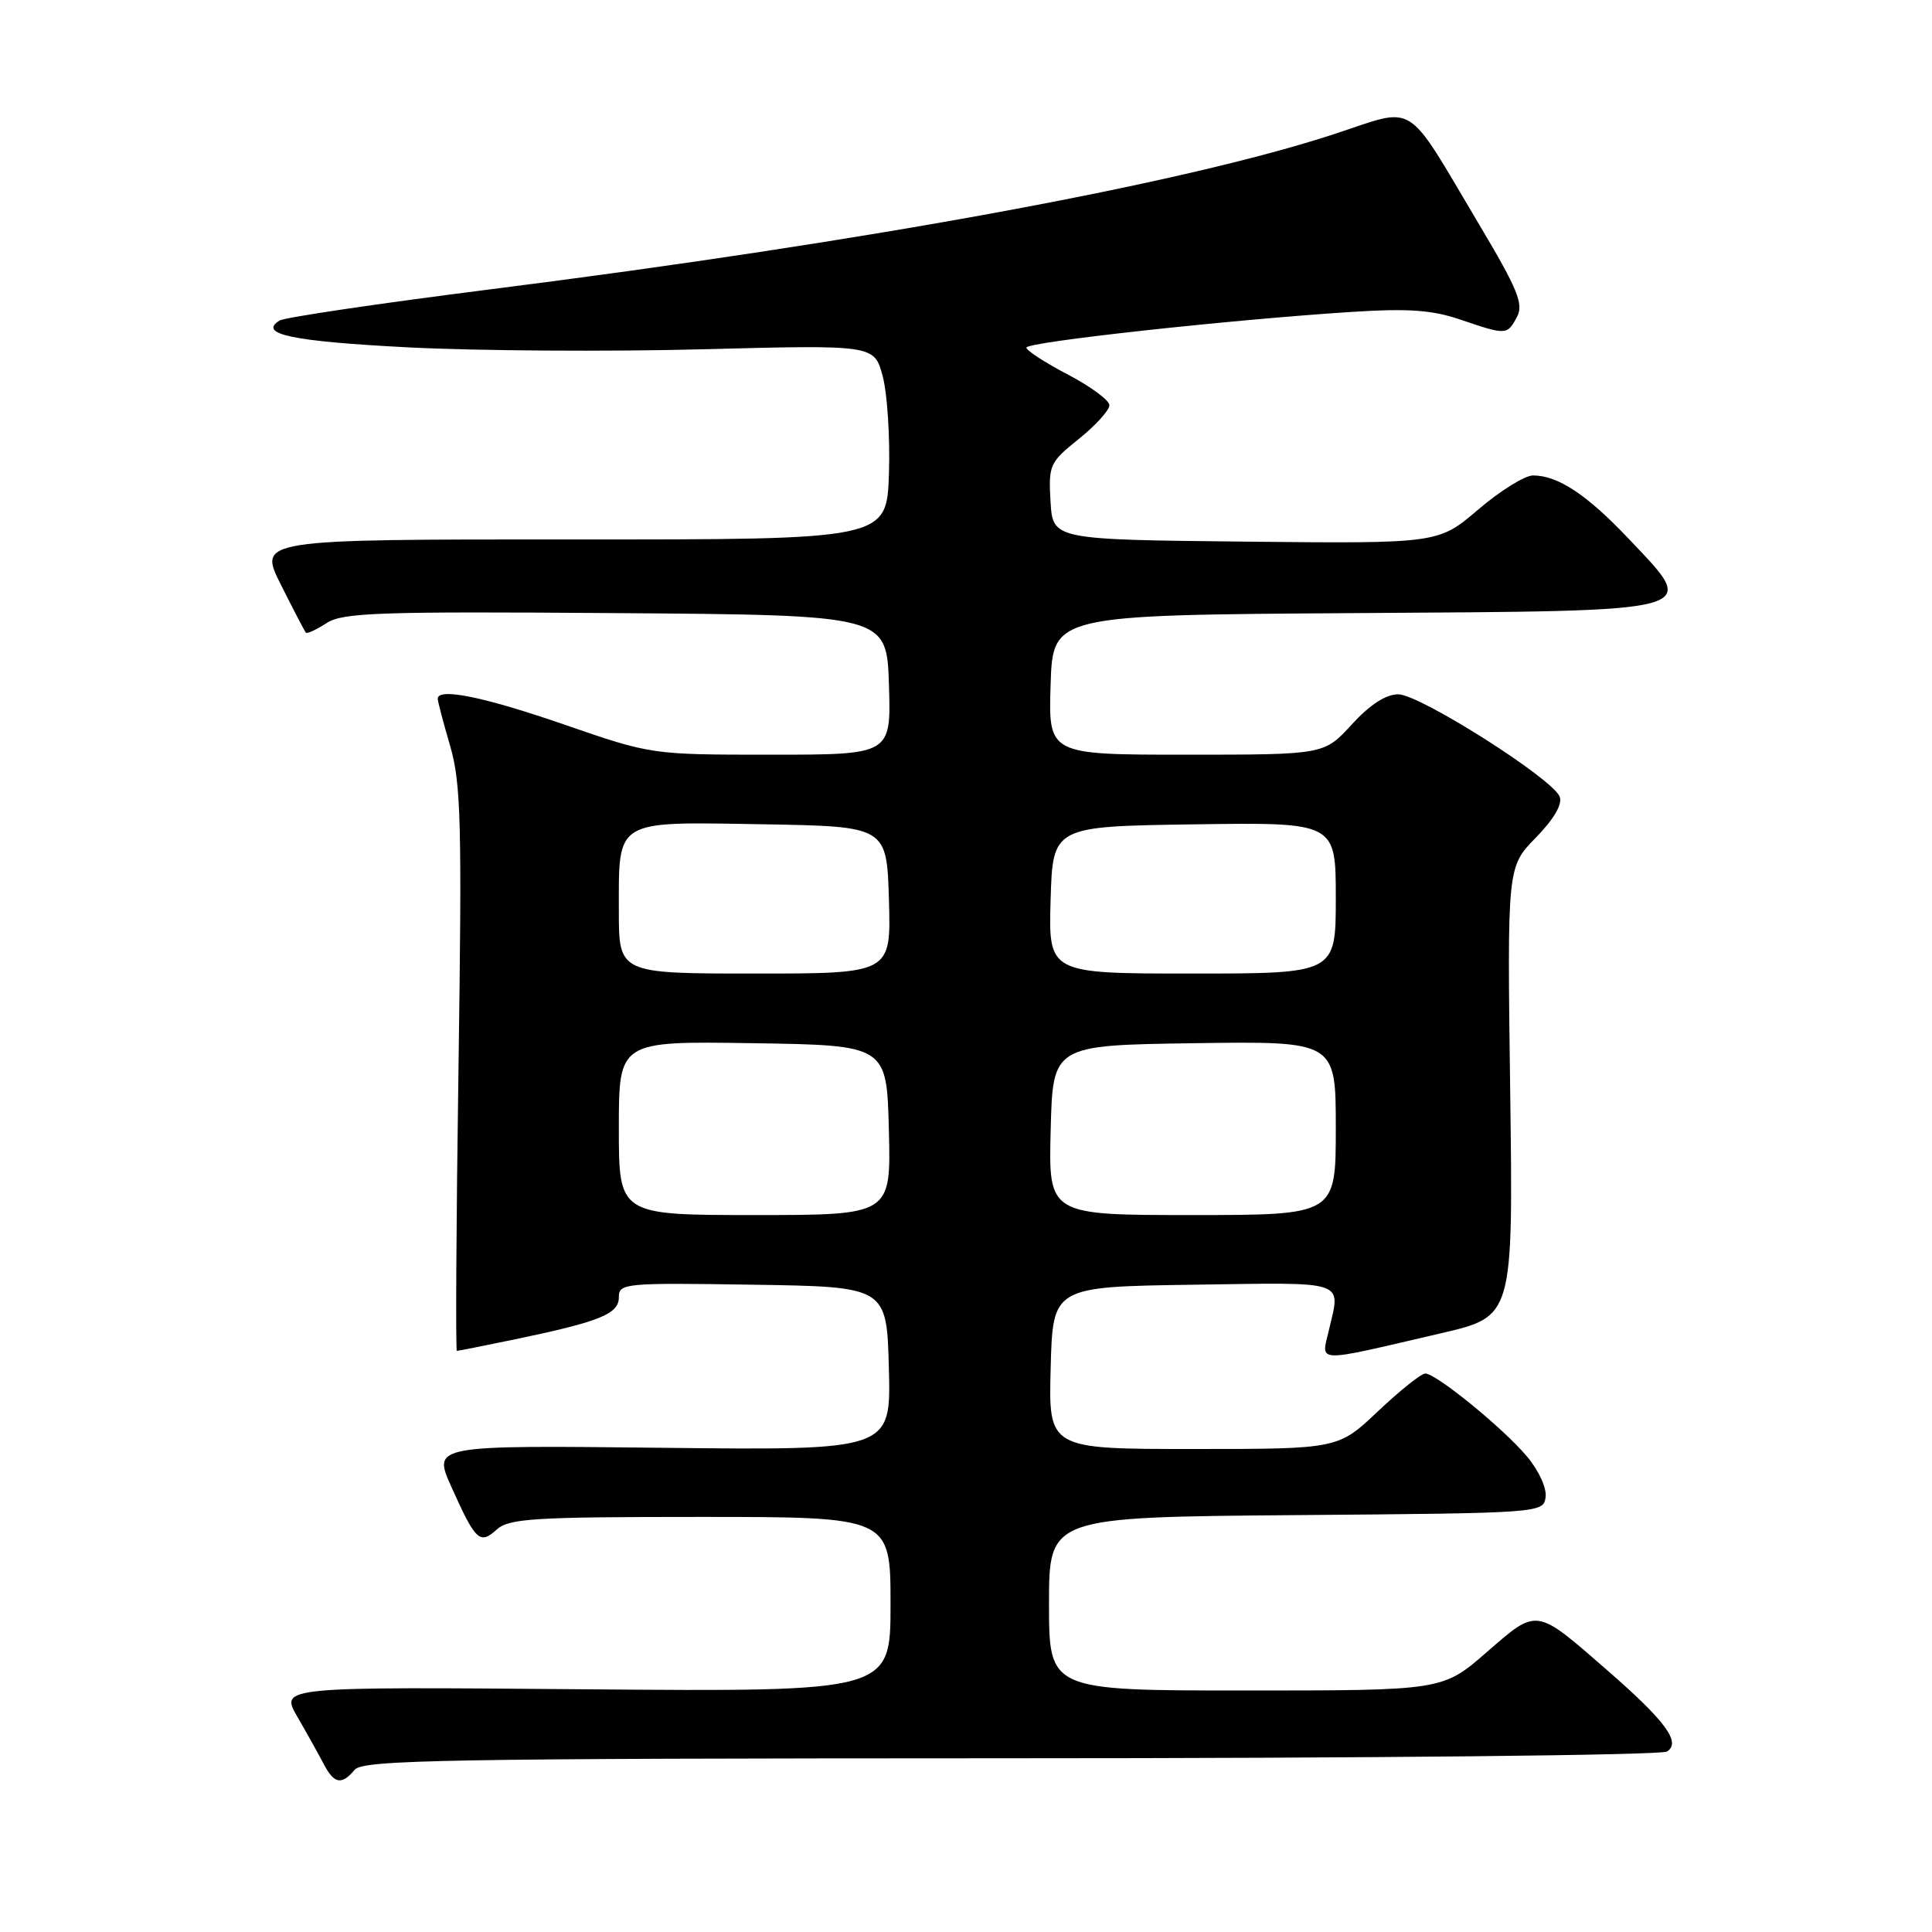 <?xml version="1.0" encoding="UTF-8" standalone="no"?>
<!DOCTYPE svg PUBLIC "-//W3C//DTD SVG 1.1//EN" "http://www.w3.org/Graphics/SVG/1.1/DTD/svg11.dtd" >
<svg xmlns="http://www.w3.org/2000/svg" xmlns:xlink="http://www.w3.org/1999/xlink" version="1.1" viewBox="0 0 256 256">
 <g >
 <path fill="currentColor"
d=" M 47.00 234.50 C 48.09 233.19 58.99 233.00 133.87 232.98 C 181.12 232.98 220.12 232.58 220.88 232.09 C 222.79 230.89 220.74 228.09 212.96 221.31 C 203.42 212.99 203.76 213.04 197.00 218.92 C 191.16 224.00 191.16 224.00 165.08 224.00 C 139.00 224.00 139.00 224.00 139.00 212.51 C 139.00 201.03 139.00 201.03 171.75 200.76 C 204.22 200.50 204.50 200.48 204.80 198.39 C 204.97 197.19 203.90 194.85 202.34 193.00 C 199.19 189.24 190.30 182.00 188.85 182.00 C 188.32 182.00 185.50 184.25 182.59 187.00 C 177.31 192.00 177.31 192.00 158.12 192.00 C 138.93 192.00 138.93 192.00 139.22 181.25 C 139.50 170.50 139.50 170.50 158.25 170.23 C 178.77 169.93 177.64 169.55 176.08 176.28 C 175.06 180.65 173.95 180.62 191.00 176.65 C 200.50 174.44 200.50 174.44 200.11 144.66 C 199.71 114.88 199.71 114.88 203.49 111.01 C 205.90 108.54 207.05 106.57 206.67 105.57 C 205.75 103.18 188.12 92.00 185.28 92.00 C 183.63 92.00 181.52 93.37 179.11 96.00 C 175.46 100.00 175.46 100.00 157.19 100.00 C 138.92 100.00 138.92 100.00 139.21 90.75 C 139.50 81.50 139.50 81.50 179.45 81.24 C 226.44 80.93 225.16 81.28 215.76 71.34 C 210.27 65.54 206.43 63.00 203.13 63.00 C 202.05 63.00 198.78 65.03 195.87 67.52 C 190.58 72.03 190.58 72.03 165.04 71.77 C 139.50 71.50 139.50 71.50 139.20 66.45 C 138.92 61.62 139.08 61.27 142.95 58.16 C 145.18 56.37 147.00 54.36 147.00 53.70 C 147.00 53.04 144.52 51.21 141.50 49.63 C 138.47 48.05 136.00 46.44 136.00 46.06 C 136.00 45.32 162.90 42.37 179.11 41.33 C 186.64 40.85 189.76 41.07 193.54 42.36 C 199.60 44.42 199.71 44.42 201.01 41.99 C 201.91 40.30 201.11 38.33 195.99 29.74 C 186.05 13.02 187.83 14.14 176.87 17.74 C 156.82 24.33 114.99 32.02 64.88 38.35 C 50.25 40.20 37.72 42.06 37.05 42.47 C 34.13 44.28 38.74 45.24 54.14 46.03 C 63.14 46.49 80.70 46.61 93.17 46.28 C 115.84 45.69 115.84 45.69 116.96 49.84 C 117.57 52.13 117.95 57.94 117.79 62.75 C 117.50 71.50 117.50 71.50 75.85 71.48 C 34.21 71.47 34.21 71.47 37.22 77.48 C 38.88 80.79 40.37 83.65 40.53 83.83 C 40.69 84.01 41.92 83.44 43.26 82.57 C 45.39 81.17 50.14 81.01 81.59 81.24 C 117.50 81.50 117.50 81.50 117.79 90.75 C 118.08 100.00 118.08 100.00 102.19 100.00 C 86.31 100.00 86.31 100.00 74.74 96.00 C 64.13 92.33 58.00 91.08 58.00 92.60 C 58.00 92.92 58.74 95.74 59.65 98.85 C 61.09 103.81 61.22 109.07 60.75 141.75 C 60.45 162.24 60.36 179.00 60.54 179.00 C 60.72 179.00 64.16 178.31 68.18 177.48 C 79.48 175.13 82.00 174.11 82.00 171.90 C 82.00 170.03 82.74 169.97 99.75 170.23 C 117.50 170.50 117.50 170.50 117.78 181.34 C 118.07 192.18 118.07 192.18 87.70 191.84 C 57.34 191.50 57.34 191.50 59.80 197.00 C 63.03 204.19 63.57 204.70 65.81 202.68 C 67.44 201.20 70.68 201.00 92.83 201.00 C 118.00 201.00 118.00 201.00 118.00 212.59 C 118.00 224.17 118.00 224.17 77.55 223.84 C 37.10 223.50 37.10 223.50 39.41 227.50 C 40.69 229.70 42.25 232.51 42.90 233.75 C 44.27 236.38 45.28 236.57 47.00 234.50 Z  M 82.00 149.48 C 82.00 137.95 82.00 137.95 99.75 138.23 C 117.50 138.50 117.50 138.50 117.78 149.75 C 118.07 161.00 118.07 161.00 100.03 161.00 C 82.00 161.00 82.00 161.00 82.00 149.48 Z  M 139.22 149.75 C 139.50 138.50 139.50 138.50 158.25 138.23 C 177.00 137.96 177.00 137.96 177.00 149.48 C 177.00 161.00 177.00 161.00 157.97 161.00 C 138.93 161.00 138.93 161.00 139.22 149.75 Z  M 82.00 120.69 C 82.00 108.48 81.31 108.89 101.01 109.22 C 117.50 109.50 117.50 109.50 117.79 119.25 C 118.07 129.00 118.07 129.00 100.04 129.00 C 82.00 129.00 82.00 129.00 82.00 120.69 Z  M 139.21 119.25 C 139.50 109.50 139.50 109.50 158.25 109.23 C 177.00 108.96 177.00 108.96 177.00 118.98 C 177.00 129.00 177.00 129.00 157.96 129.00 C 138.93 129.00 138.93 129.00 139.21 119.25 Z "/>
</g>
</svg>